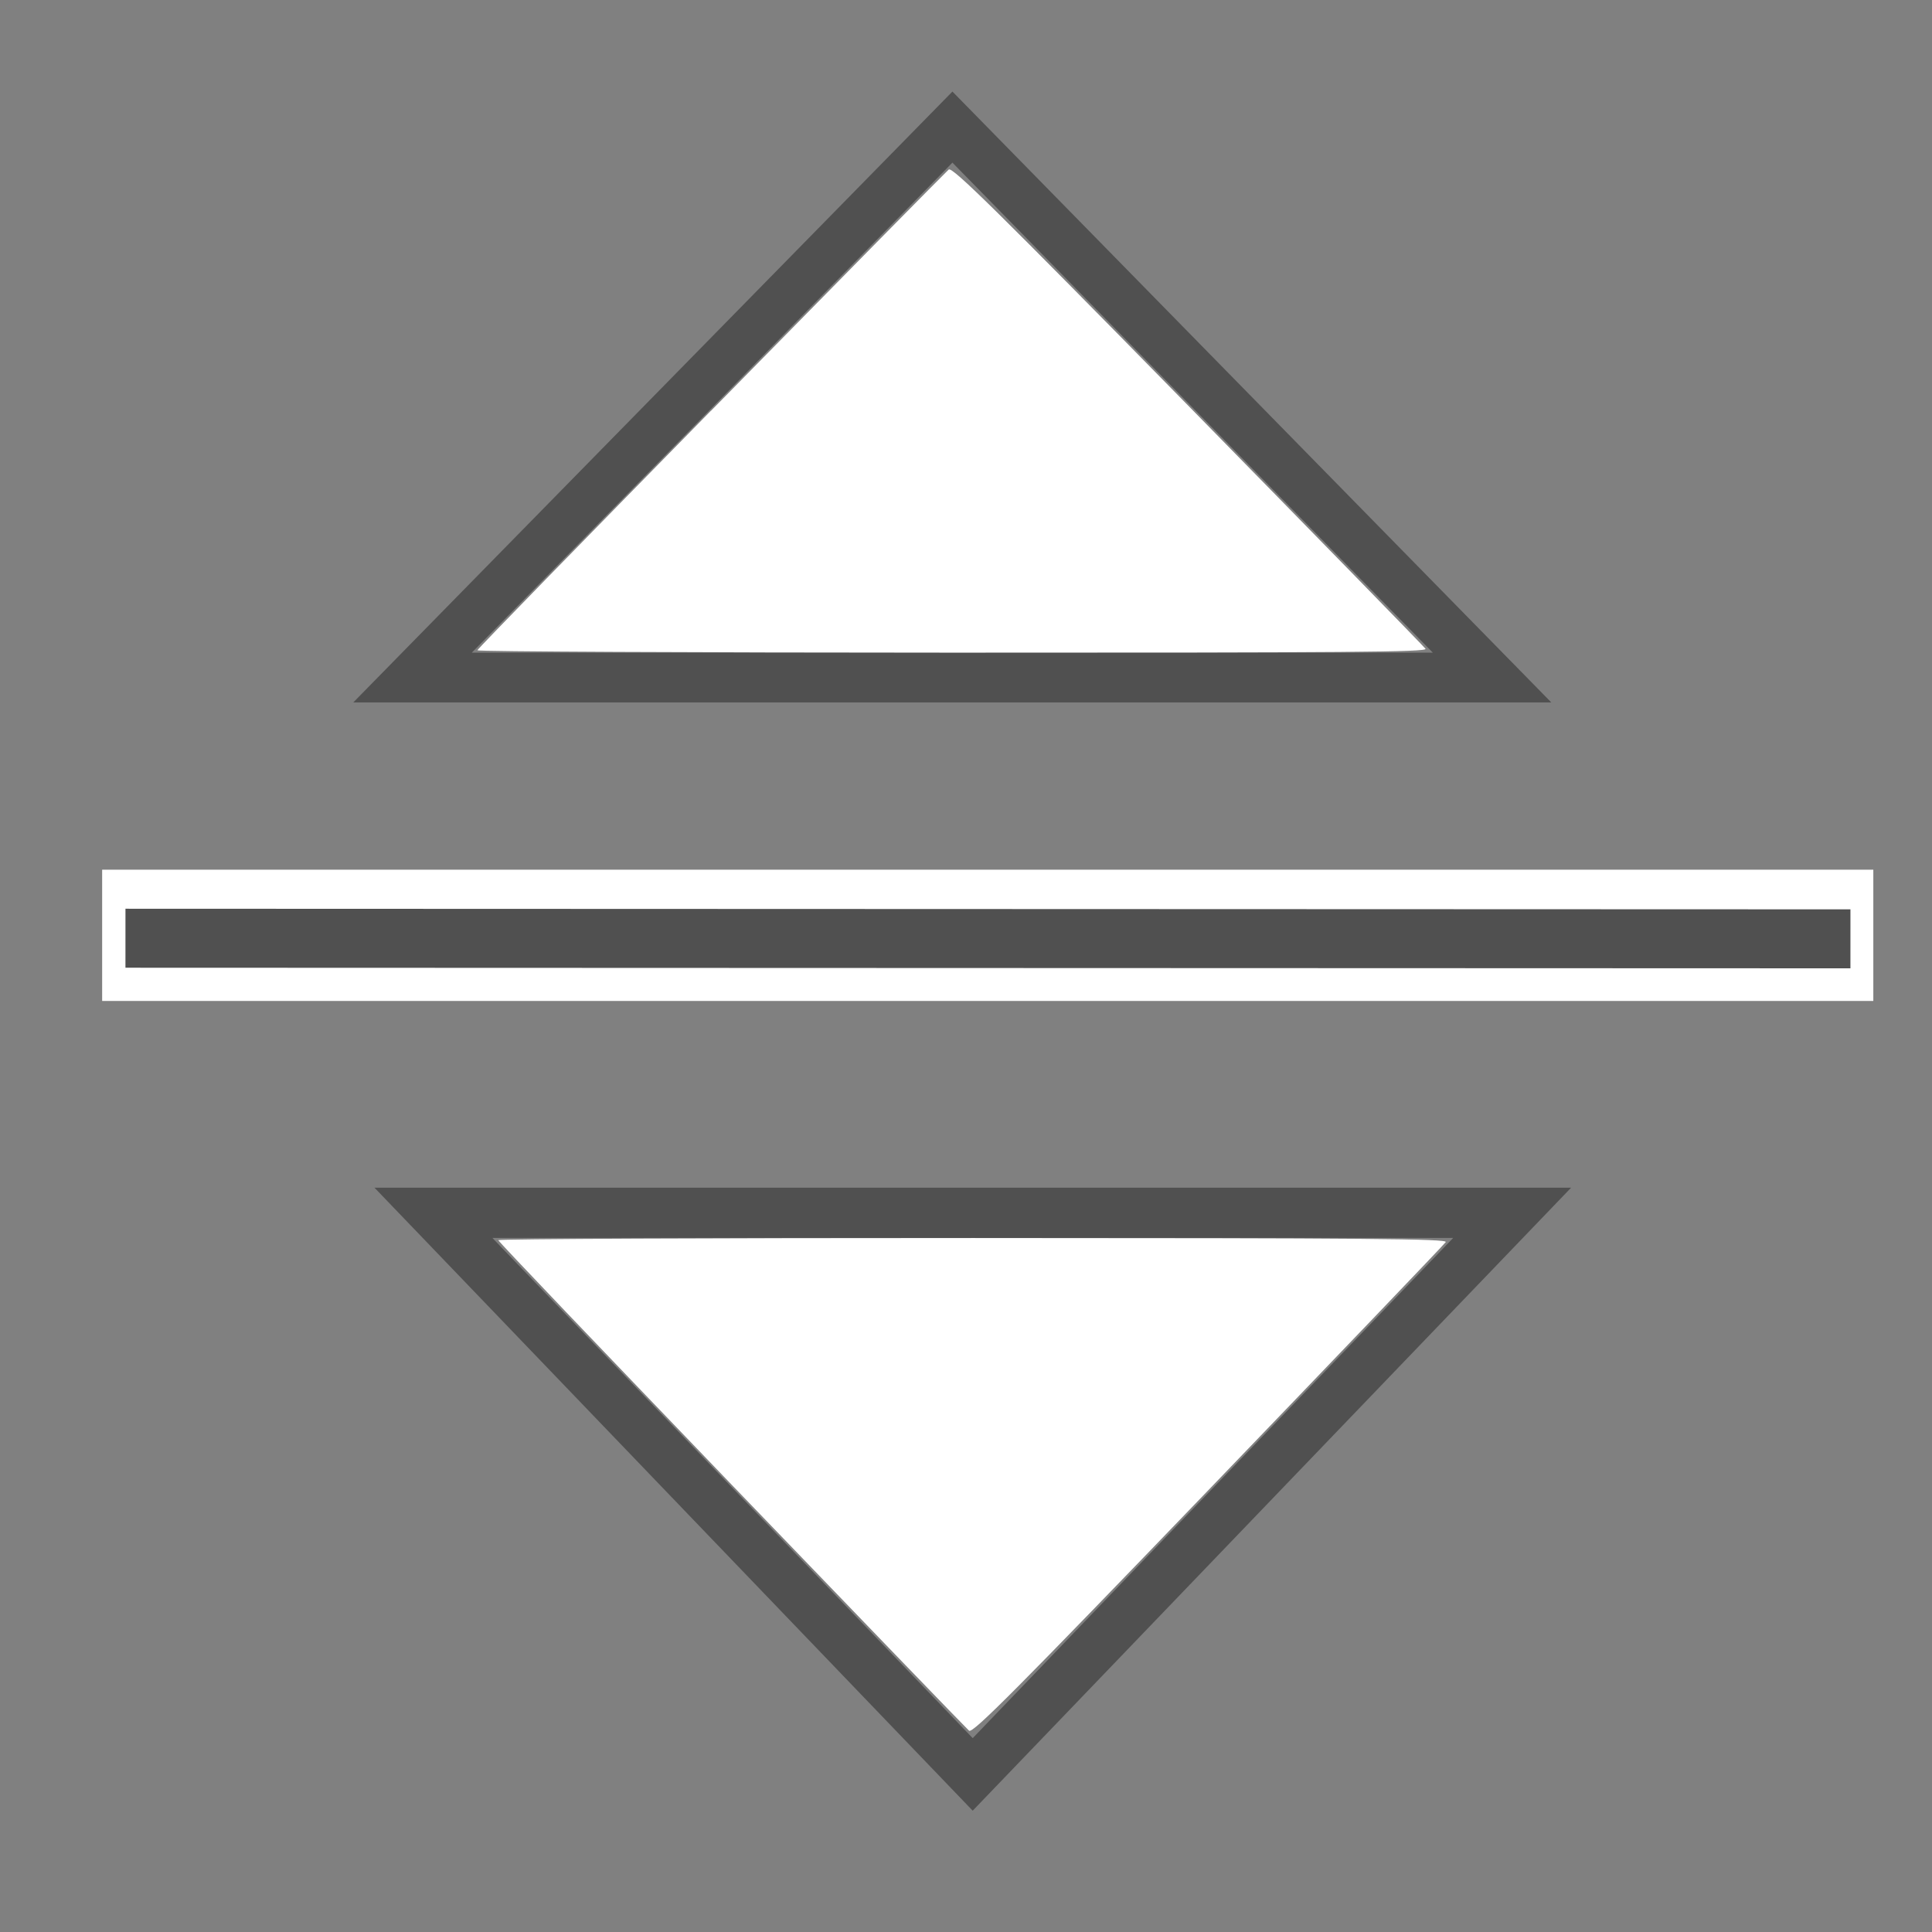 <?xml version="1.0" encoding="UTF-8" standalone="no"?>
<!-- Created with Inkscape (http://www.inkscape.org/) -->

<svg
   xmlns:dc="http://purl.org/dc/elements/1.1/"
   xmlns:cc="http://creativecommons.org/ns#"
   xmlns:rdf="http://www.w3.org/1999/02/22-rdf-syntax-ns#"
   xmlns:svg="http://www.w3.org/2000/svg"
   xmlns="http://www.w3.org/2000/svg"
   xmlns:sodipodi="http://sodipodi.sourceforge.net/DTD/sodipodi-0.dtd"
   xmlns:inkscape="http://www.inkscape.org/namespaces/inkscape"
   width="32"
   height="32"
   viewBox="0 0 32 32"
   id="svg2"
   version="1.1"
   inkscape:version="0.92.2 (5c3e80d, 2017-08-06)"
   sodipodi:docname="row-resize.svg">
  <rect x="0" y="0" width="32" height="32" fill="#808080" stroke="none"/>
  <defs
     id="defs4" />
  <sodipodi:namedview
     id="base"
     pagecolor="#dcdcdc"
     bordercolor="#666666"
     borderopacity="1.0"
     inkscape:pageopacity="0"
     inkscape:pageshadow="2"
     inkscape:zoom="15.839192"
     inkscape:cx="17.012607"
     inkscape:cy="15.554241"
     inkscape:document-units="px"
     inkscape:current-layer="layer1"
     showgrid="false"
     units="px"
     inkscape:window-width="1366"
     inkscape:window-height="705"
     inkscape:window-x="-8"
     inkscape:window-y="-8"
     inkscape:window-maximized="1"
     inkscape:object-nodes="false">
    <inkscape:grid
       type="xygrid"
       id="grid4754" />
  </sodipodi:namedview>
  <g
     inkscape:label="Layer 1"
     inkscape:groupmode="layer"
     id="layer1"
     transform="translate(0,-1020.362)">
    <path
       sodipodi:nodetypes="cccc"
       inkscape:connector-curvature="0"
       id="path4764"
       d="m 25.046,1040.45 -17.867,-0 8.932,9.302 z"
       style="fill:none;stroke:#4d4d4d;stroke-width:0.832px;stroke-linecap:butt;stroke-linejoin:miter;stroke-opacity:0.941" />
    <path
       inkscape:connector-curvature="0"
       id="path4766"
       d="m 12.118,1044.953 c 2.123,2.207 3.893,4.041 3.933,4.075 0.058,0.051 0.808,-0.703 3.961,-3.982 2.139,-2.225 3.909,-4.074 3.934,-4.111 0.037,-0.055 -1.245,-0.066 -7.826,-0.067 -4.329,-8e-4 -7.869,0.015 -7.867,0.035 -3.7e-6,0.02 1.742,1.843 3.865,4.05 z"
       style="fill:#ffffff;fill-opacity:1;stroke:none;stroke-width:0.155;stroke-miterlimit:4;stroke-dasharray:none;stroke-opacity:1" />
    <rect
       style="fill:#ffffff;fill-opacity:1;stroke:none;stroke-width:0.402;stroke-miterlimit:4;stroke-dasharray:none;stroke-opacity:1"
       id="rect9382"
       width="29.336"
       height="2.174"
       x="1.692"
       y="1034.767" />
    <path
       style="fill:none;stroke:#4d4d4d;stroke-width:0.977px;stroke-linecap:butt;stroke-linejoin:miter;stroke-opacity:0.98"
       d="m 30.649,1035.912 -28.571,-0.01"
       id="path13822"
       inkscape:connector-curvature="0" />
    <path
       style="fill:none;stroke:#4d4d4d;stroke-width:0.824px;stroke-linecap:butt;stroke-linejoin:miter;stroke-opacity:0.941"
       d="m 24.713,1031.584 -17.88,-0 8.942,-9.117 z"
       id="path13824"
       inkscape:connector-curvature="0"
       sodipodi:nodetypes="cccc" />
    <path
       style="fill:#ffffff;fill-opacity:1;stroke:none;stroke-width:0.154;stroke-miterlimit:4;stroke-dasharray:none;stroke-opacity:1"
       d="m 11.777,1027.165 c 2.126,-2.163 3.897,-3.961 3.937,-3.995 0.058,-0.05 0.808,0.69 3.962,3.906 2.14,2.182 3.911,3.997 3.935,4.032 0.037,0.054 -1.246,0.064 -7.832,0.063 -4.332,-8e-4 -7.875,-0.018 -7.872,-0.038 3.7e-6,-0.02 1.744,-1.806 3.869,-3.969 z"
       id="path13826"
       inkscape:connector-curvature="0" />
  </g>
</svg>
